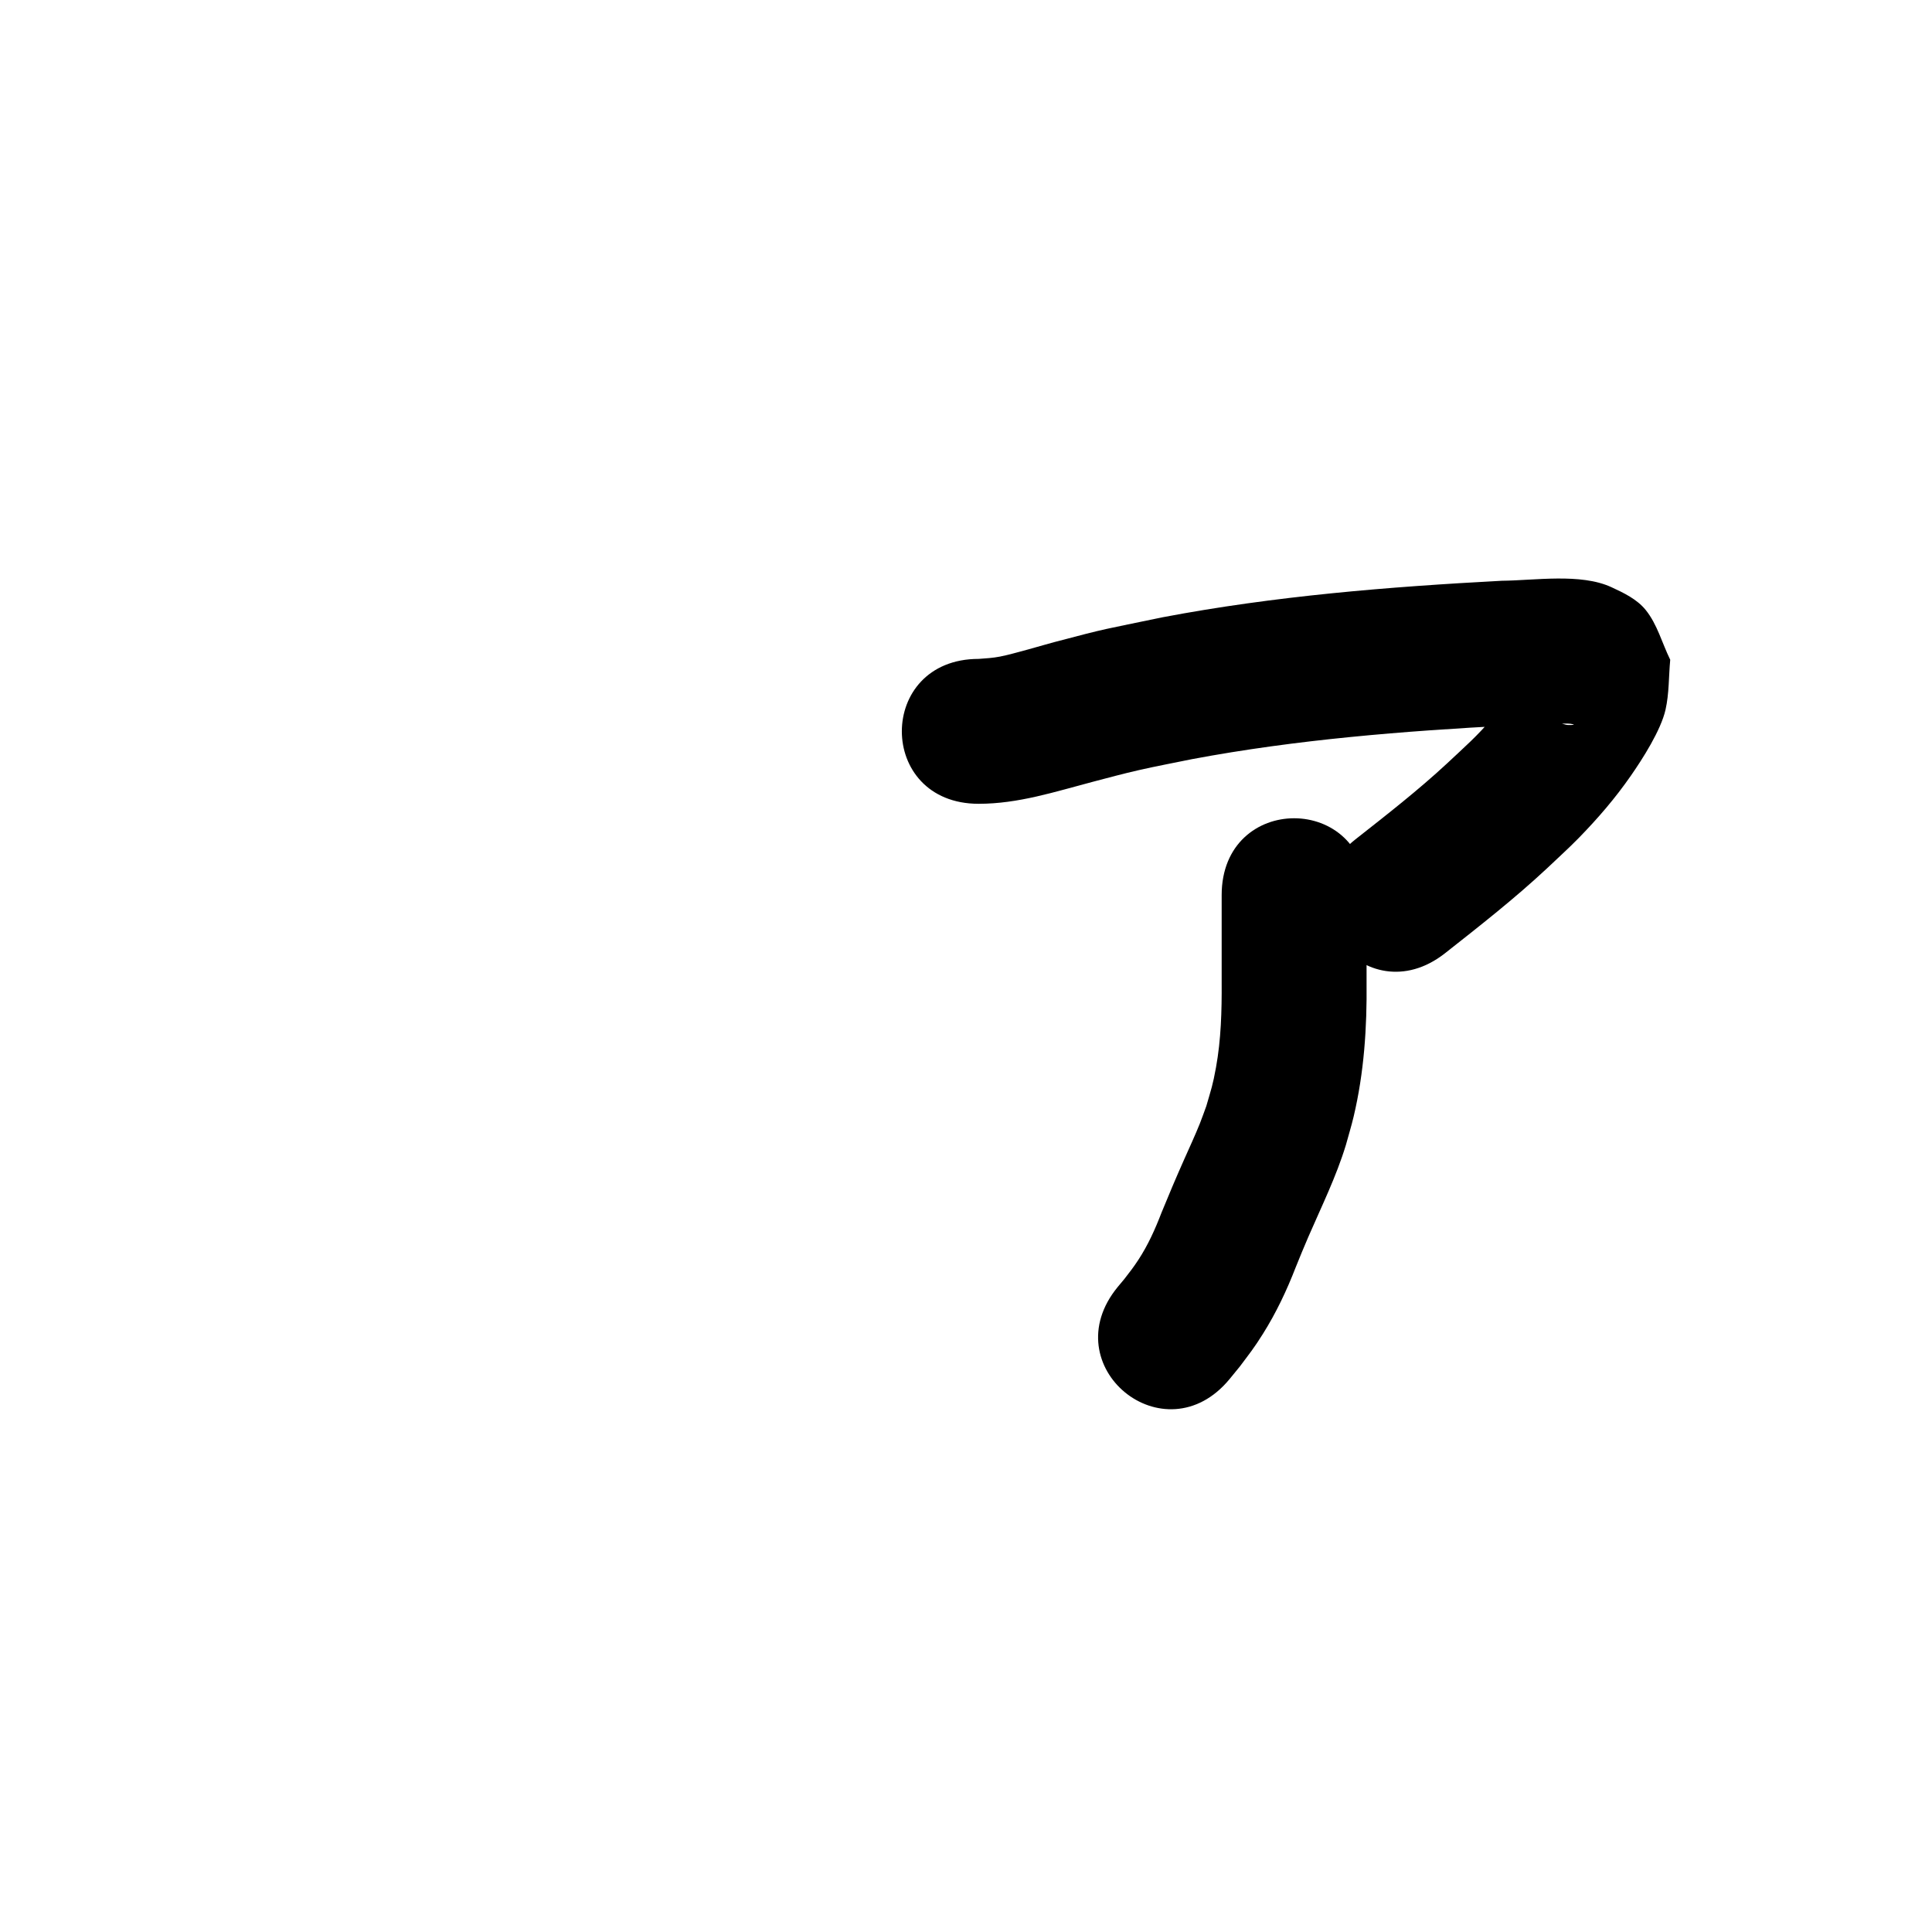 <?xml version="1.0" ?>
<svg xmlns="http://www.w3.org/2000/svg" viewBox="0 0 1000 1000">
<path d="m 506.566,416.042 c 20.477,0.004 39.483,-6.233 59.047,-11.383 7.924,-2.086 15.839,-4.217 23.828,-6.039 9.175,-2.093 18.432,-3.803 27.649,-5.704 54.232,-10.171 109.271,-14.511 164.295,-17.427 4.808,-0.204 20.925,-0.973 26.885,-0.952 2.031,0.007 4.116,-0.154 6.083,0.353 1.26,0.324 -2.647,0.568 -3.898,0.21 -3.193,-0.914 -6.698,-1.703 -9.148,-3.945 -4.167,-3.813 -6.709,-9.089 -10.064,-13.634 -0.647,-2.772 0.041,-6.273 -1.941,-8.317 -1.043,-1.075 -1.648,2.502 -2.512,3.725 -1.749,2.478 -3.49,4.962 -5.325,7.377 -2.86,3.763 -5.673,7.571 -8.757,11.154 -8.683,10.086 -13.801,14.372 -23.672,23.653 -15.068,13.986 -31.297,26.614 -47.437,39.315 -41.663,32.813 4.741,91.733 46.404,58.921 v 0 c 17.943,-14.143 35.957,-28.24 52.675,-43.847 5.507,-5.269 11.2,-10.35 16.52,-15.807 9.923,-10.178 18.806,-20.489 26.913,-32.153 6.035,-8.682 15.541,-23.492 17.965,-34.204 1.91,-8.444 1.62,-17.238 2.43,-25.858 -4.243,-8.6 -6.686,-18.353 -12.728,-25.8 -4.476,-5.518 -11.307,-8.815 -17.762,-11.782 -15.936,-7.326 -39.644,-3.444 -56.612,-3.302 -58.807,3.134 -117.623,7.884 -175.561,18.888 -31.501,6.578 -27.217,5.222 -56.208,12.887 -5.245,1.387 -20.976,6.1 -28.082,7.482 -3.731,0.726 -7.265,0.921 -10.986,1.19 -53.033,0 -53.033,75 0,75 z"/>
<path d="m 632.333,463.3 c 0,15.055 0,30.111 0,45.166 0.082,14.729 -0.298,29.514 -2.936,44.043 -1.692,9.319 -2.412,10.979 -5.006,19.981 -1.116,3.015 -2.159,6.058 -3.348,9.045 -2.248,5.646 -5.667,13.072 -8.124,18.591 -4.067,9.135 -7.961,18.321 -11.739,27.579 -3.239,8.45 -6.954,16.724 -11.922,24.312 -2.783,4.252 -4.271,6.042 -7.34,10.047 -1.122,1.346 -2.244,2.692 -3.365,4.038 -33.699,40.95 24.212,88.607 57.911,47.658 v 0 c 1.77,-2.169 3.541,-4.337 5.311,-6.506 5.133,-6.863 7.226,-9.389 11.894,-16.814 6.828,-10.862 12.332,-22.466 16.96,-34.417 2.547,-6.253 3.842,-9.528 6.568,-15.819 6.808,-15.712 14.431,-31.123 19.435,-47.555 1.334,-4.886 2.832,-9.731 4.001,-14.659 5.403,-22.771 6.956,-46.178 6.701,-69.522 0,-15.055 0,-30.111 0,-45.166 0,-53.033 -75,-53.033 -75,0 z"/>
</svg>

